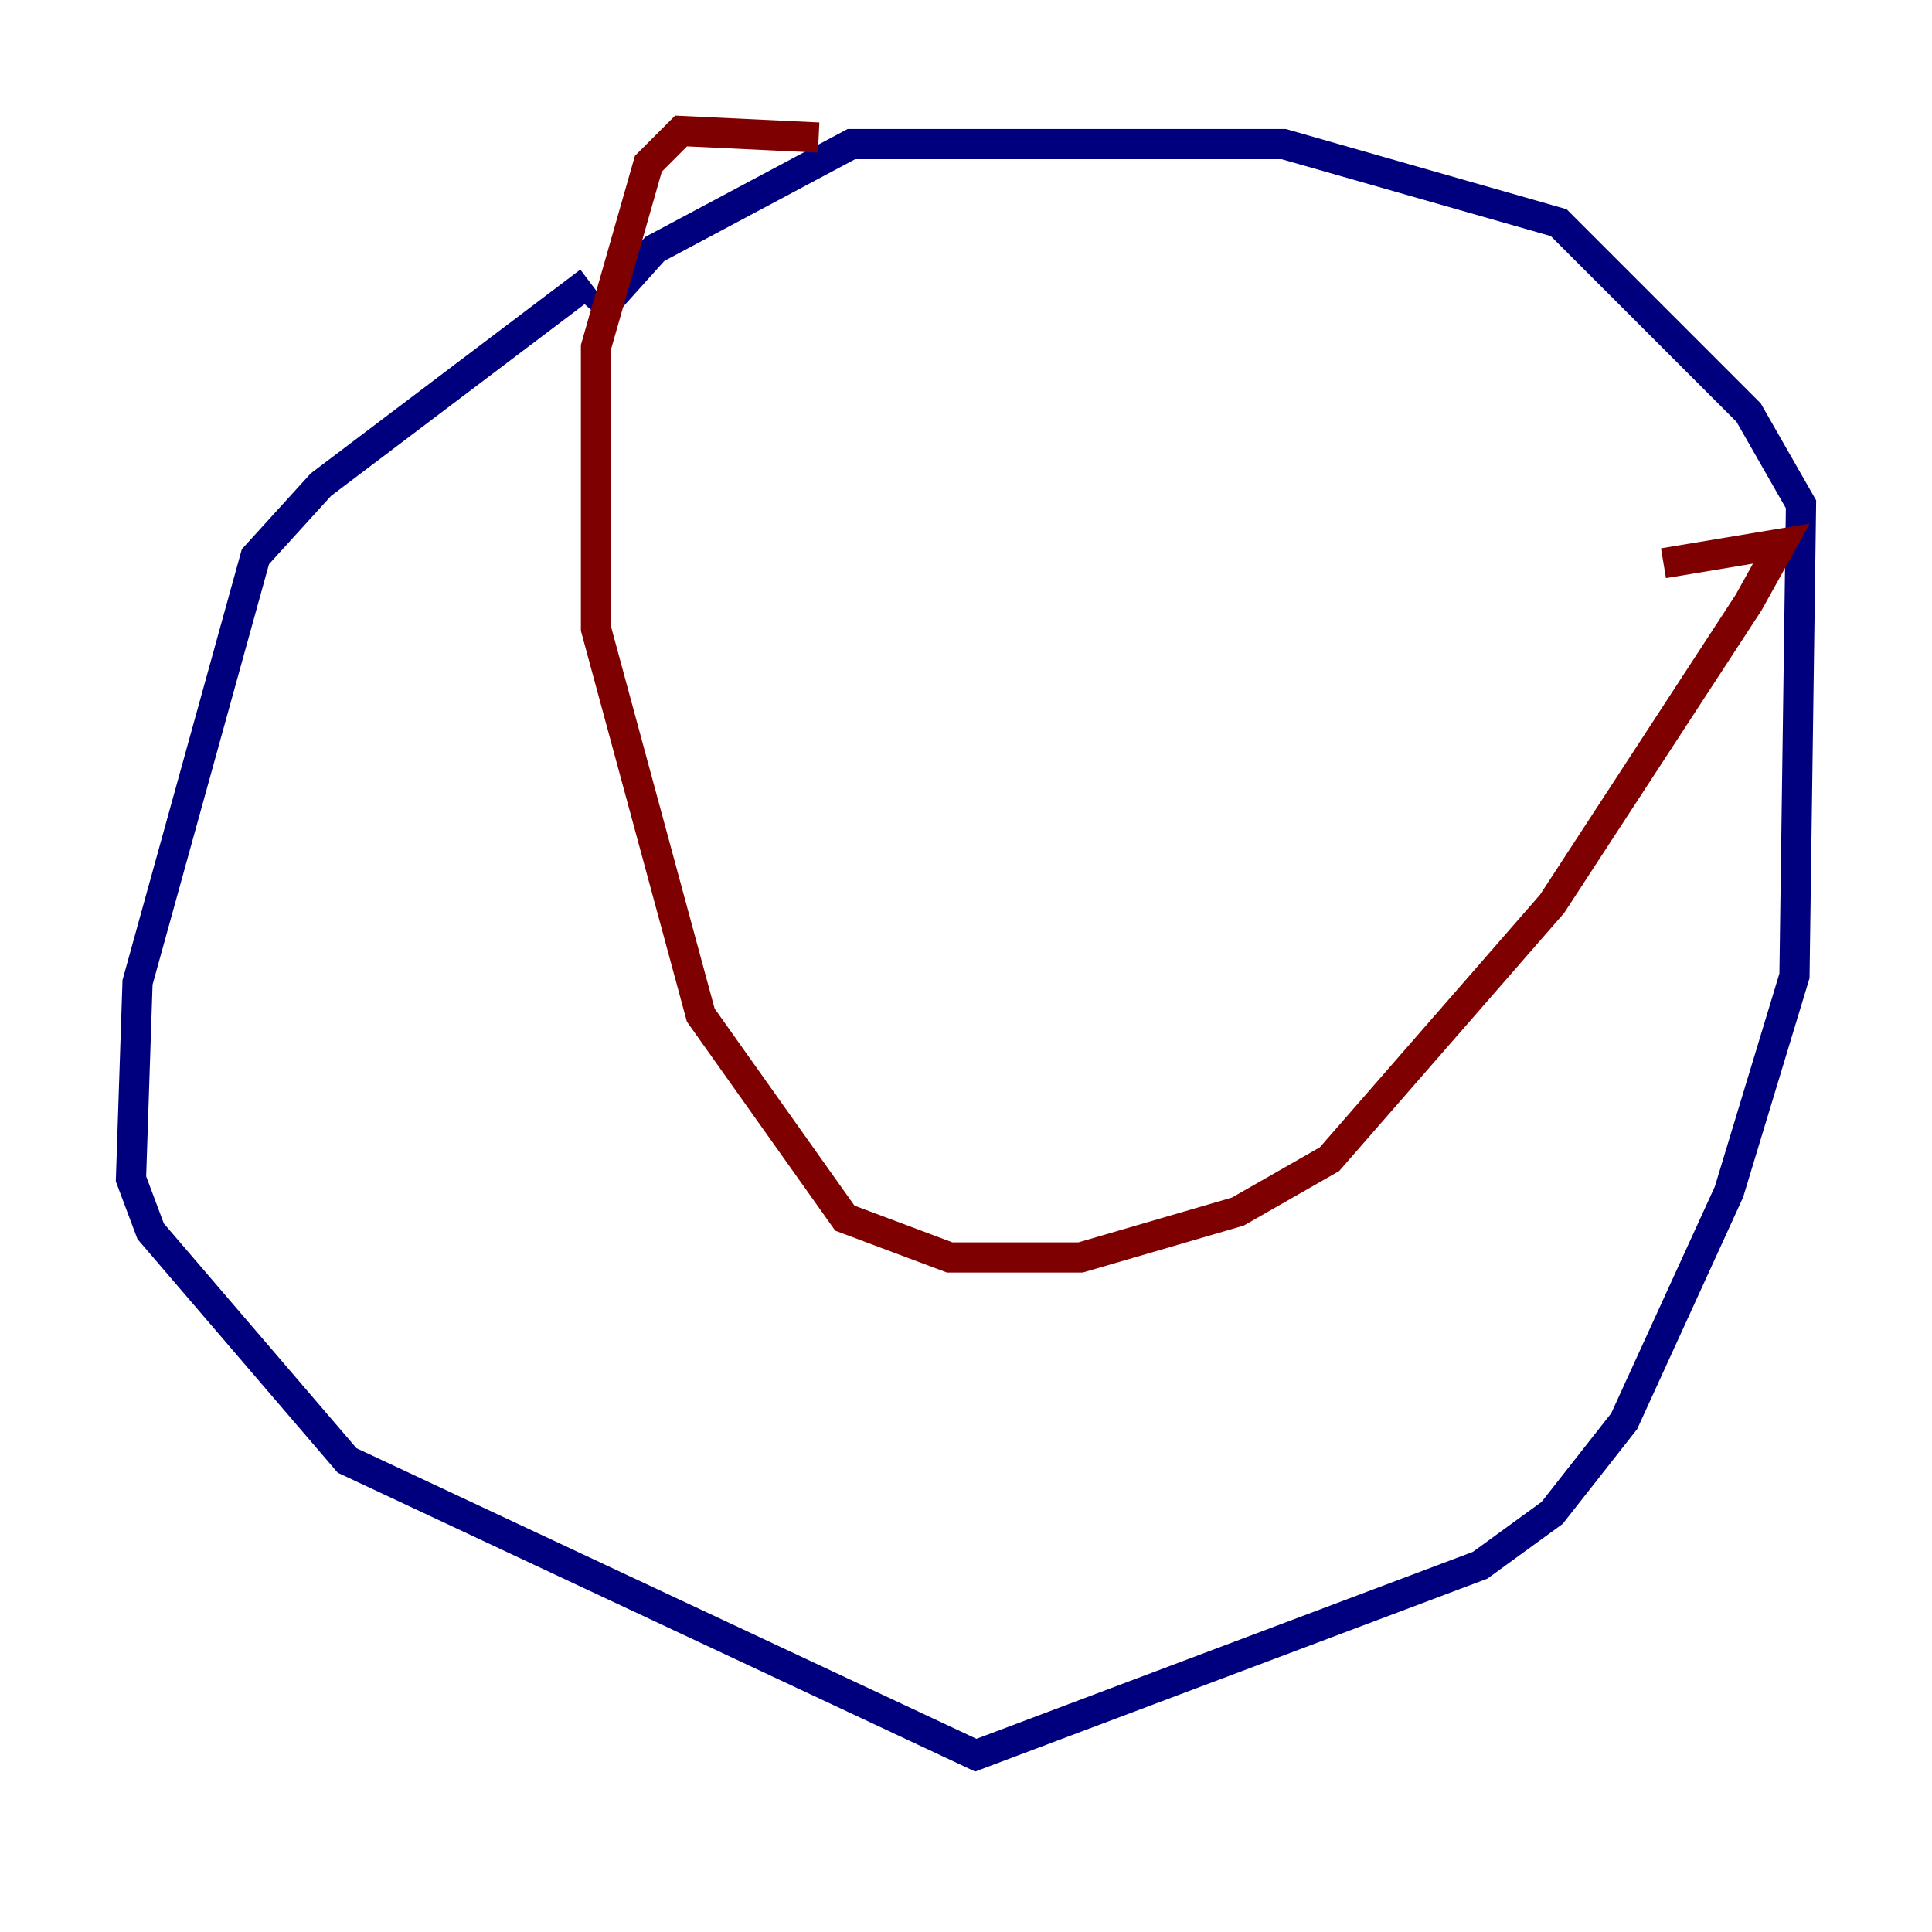 <?xml version="1.0" encoding="utf-8" ?>
<svg baseProfile="tiny" height="128" version="1.2" viewBox="0,0,128,128" width="128" xmlns="http://www.w3.org/2000/svg" xmlns:ev="http://www.w3.org/2001/xml-events" xmlns:xlink="http://www.w3.org/1999/xlink"><defs /><polyline fill="none" points="39.051,18.658 21.261,32.108 16.922,36.881 9.112,65.085 8.678,78.102 9.98,81.573 22.997,96.759 64.651,116.285 98.061,103.702 102.834,100.231 107.607,94.156 114.549,78.969 118.888,64.651 119.322,33.41 115.851,27.336 103.268,14.752 85.044,9.546 56.407,9.546 43.39,16.488 39.485,20.827" stroke="#00007f" stroke-width="2" /><polyline fill="none" points="54.237,9.112 45.125,8.678 42.956,10.848 39.485,22.997 39.485,41.654 46.427,67.254 55.973,80.705 62.915,83.308 71.593,83.308 82.007,80.271 88.081,76.8 102.834,59.878 115.851,39.919 118.02,36.014 110.21,37.315" stroke="#7f0000" stroke-width="2" /></svg>